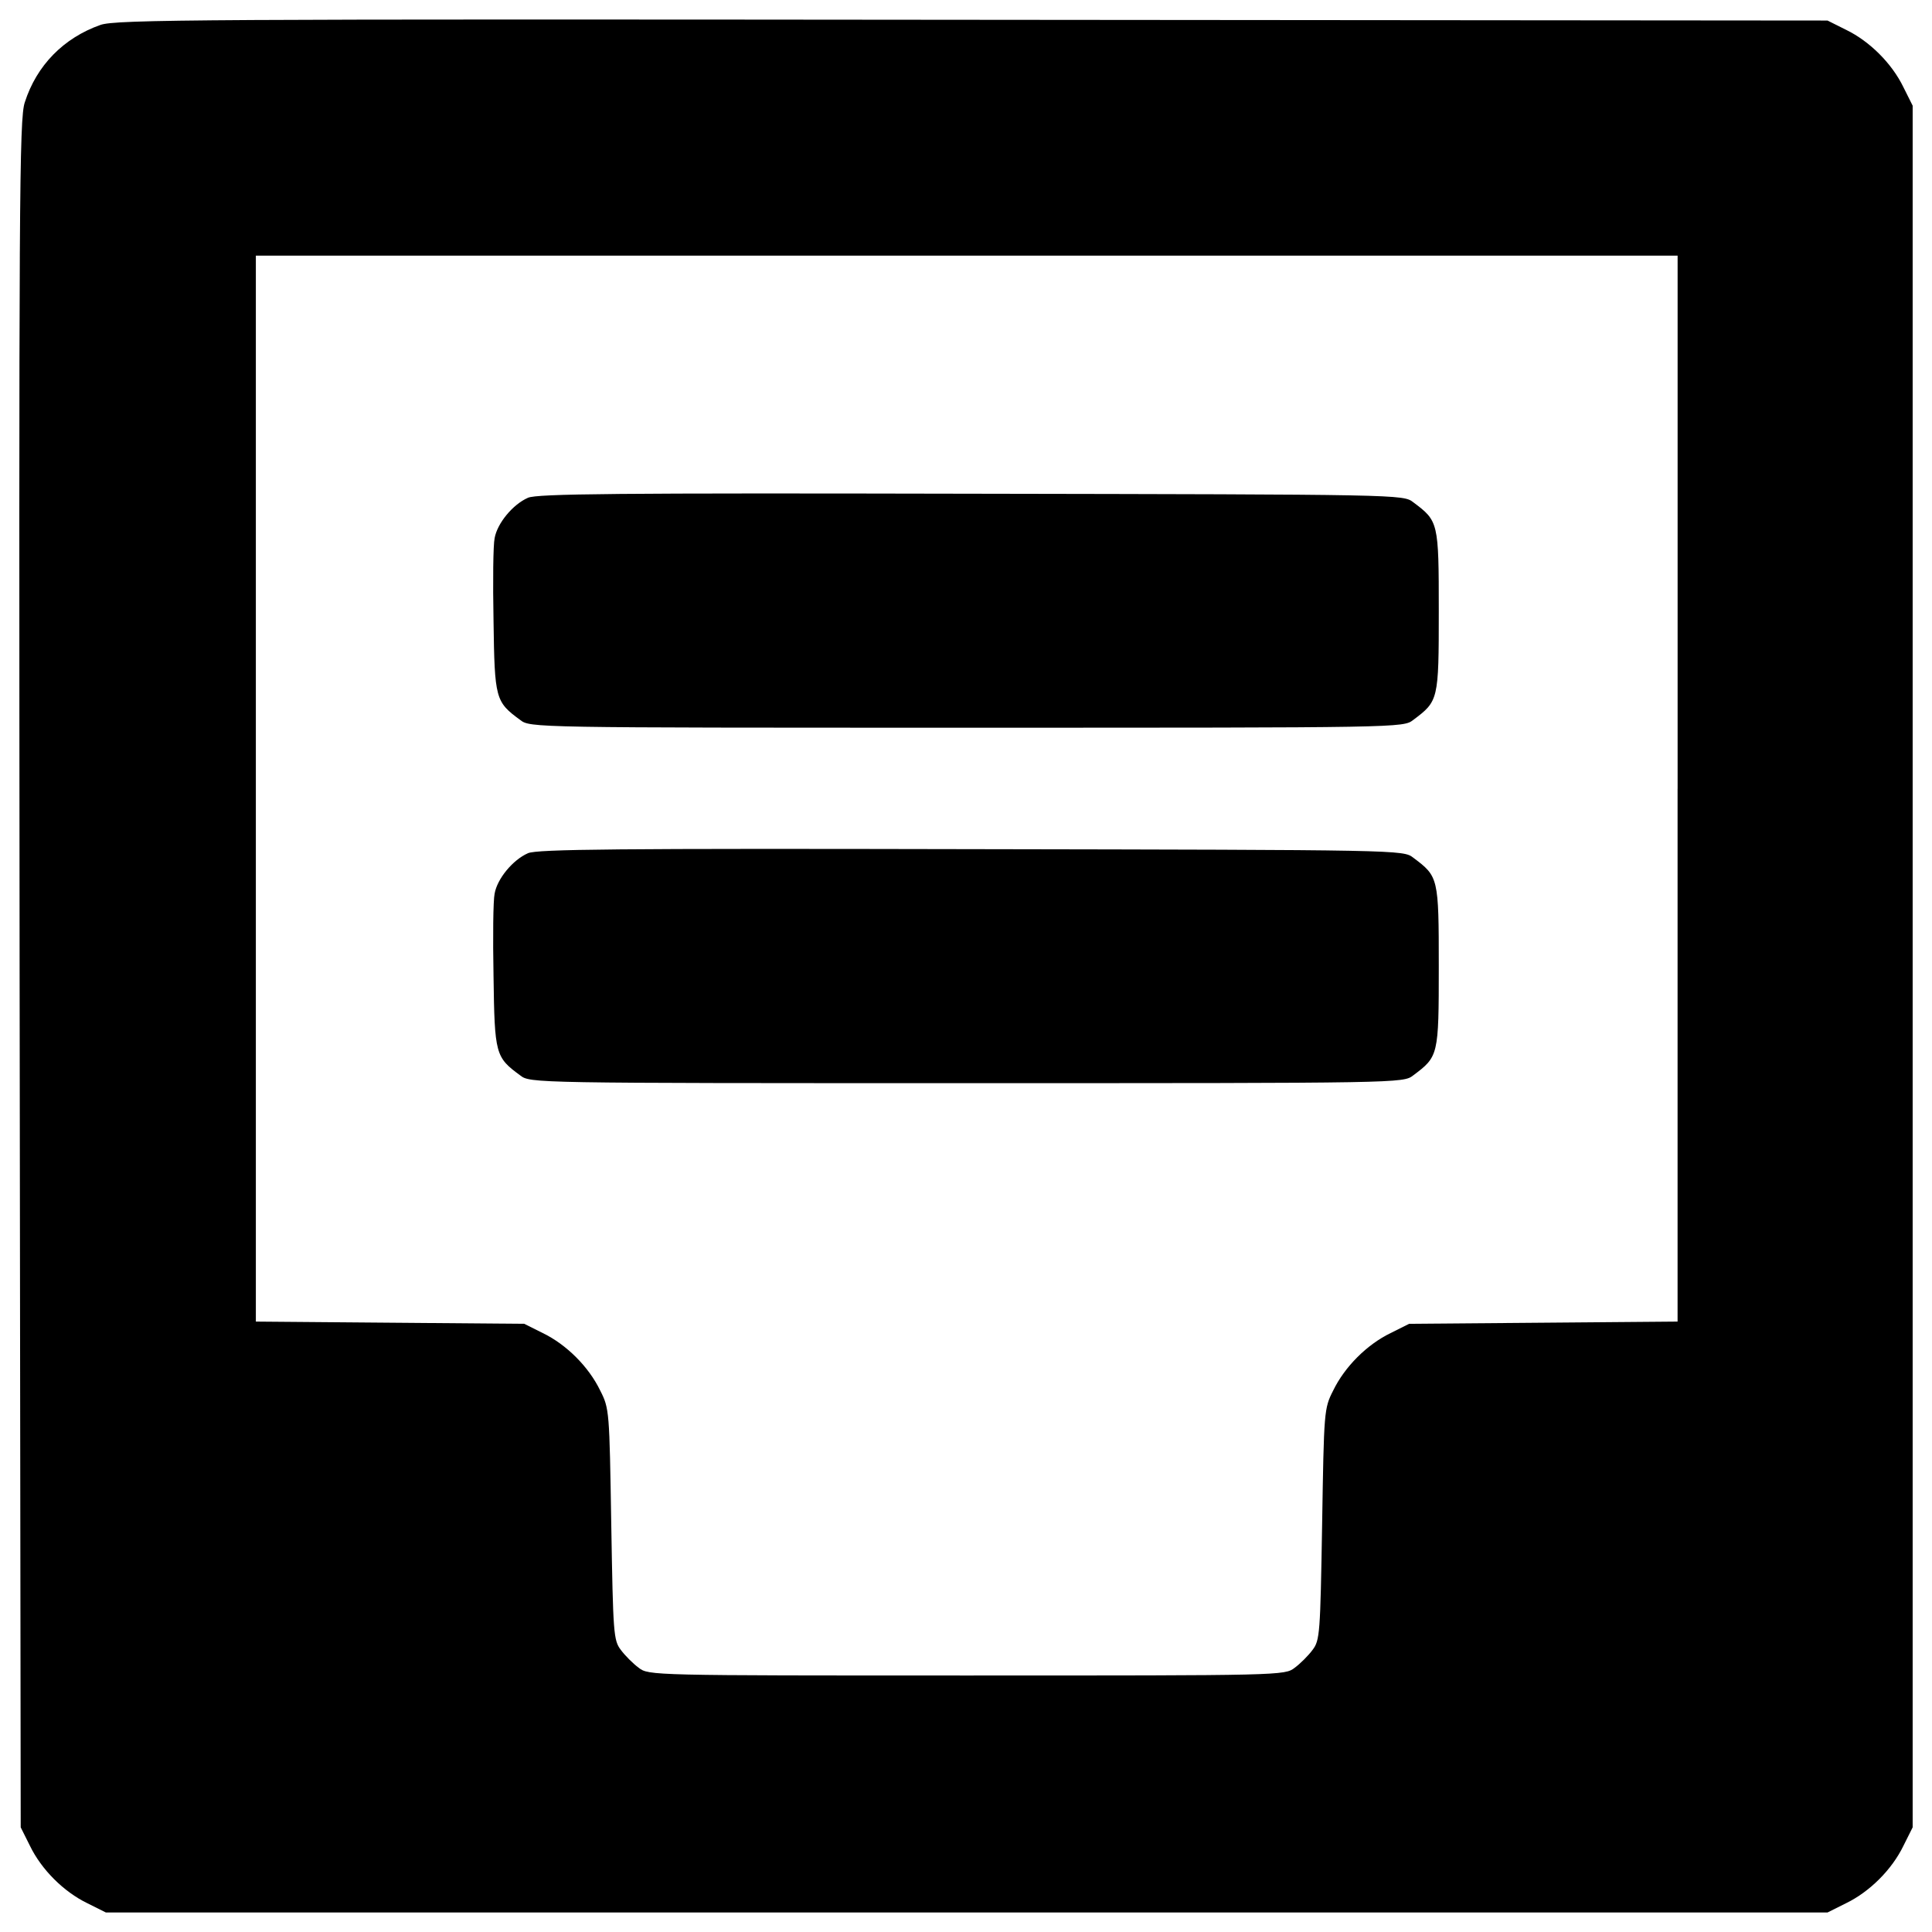 <?xml version="1.0" encoding="utf-8"?>
<!-- Svg Vector Icons : http://www.onlinewebfonts.com/icon -->
<!DOCTYPE svg PUBLIC "-//W3C//DTD SVG 1.1//EN" "http://www.w3.org/Graphics/SVG/1.1/DTD/svg11.dtd">
<svg version="1.1" xmlns="http://www.w3.org/2000/svg" xmlns:xlink="http://www.w3.org/1999/xlink" x="0px" y="0px" viewBox="0 0 1000 1000" enable-background="new 0 0 1000 1000" xml:space="preserve">
<g><g transform="translate(0,512) scale(0.1,-0.1)"><path d="M519.2,4990.7c-189.7-67.1-329.6-208.9-390.9-400.5C99.6,4505.9,97.6,4088.1,101.5,79l5.7-4417.3l47.9-95.8c59.4-122.7,174.4-237.6,297-297L548-4779h4455.6h4455.6l95.8,47.9c122.7,59.4,237.6,174.4,297,297l47.9,95.8V117.3V4573l-47.9,95.8c-59.4,122.6-174.4,237.6-297,297l-95.8,47.9l-4426.9,3.8C1044.3,5021.4,597.8,5019.5,519.2,4990.7z M8683.1,1037.2v-2757.7l-693.7-5.8l-695.7-5.7l-95.8-47.9c-122.7-59.4-237.6-174.4-297.1-297c-47.9-93.9-47.9-105.4-57.5-693.7c-9.6-565.4-11.5-599.8-49.8-649.6c-21.1-28.8-63.3-70.9-92-92c-51.7-40.2-65.1-40.2-1697.9-40.2s-1646.2,0-1697.9,40.2c-28.7,21.1-70.9,63.3-92,92c-38.3,49.8-40.2,84.3-49.8,649.6c-9.6,588.3-9.6,599.8-57.5,693.7c-59.4,122.7-174.4,237.6-297,297l-95.8,47.9l-693.7,5.7l-695.6,5.8v2757.7v2759.6h3679.5h3679.5V1037.2z"/><path d="M2732.7,2543.5c-78.6-34.5-159.1-132.2-172.5-208.9c-7.7-34.5-9.6-226.1-5.7-429.3c5.7-402.4,9.6-417.8,138-511.7c51.7-40.2,59.4-40.2,2311.2-40.2c2251.8,0,2259.4,0,2311.2,40.2c130.3,97.7,132.2,101.6,132.2,563.4s-1.9,465.7-132.2,563.4c-51.7,40.2-63.2,40.2-2288.2,44.1C3196.5,2568.4,2778.7,2564.6,2732.7,2543.5z"/><path d="M2732.7,703.8c-78.6-34.5-159.1-132.2-172.5-208.9c-7.7-34.5-9.6-226.1-5.7-429.3c5.7-402.4,9.6-417.8,138-511.7c51.7-40.3,59.4-40.3,2311.2-40.3c2251.8,0,2259.4,0,2311.2,40.3c130.3,97.7,132.2,101.6,132.2,563.4s-1.9,465.7-132.2,563.4c-51.7,40.2-63.2,40.2-2288.2,44.1C3196.5,728.7,2778.7,724.8,2732.7,703.8z"/></g></g>
</svg>